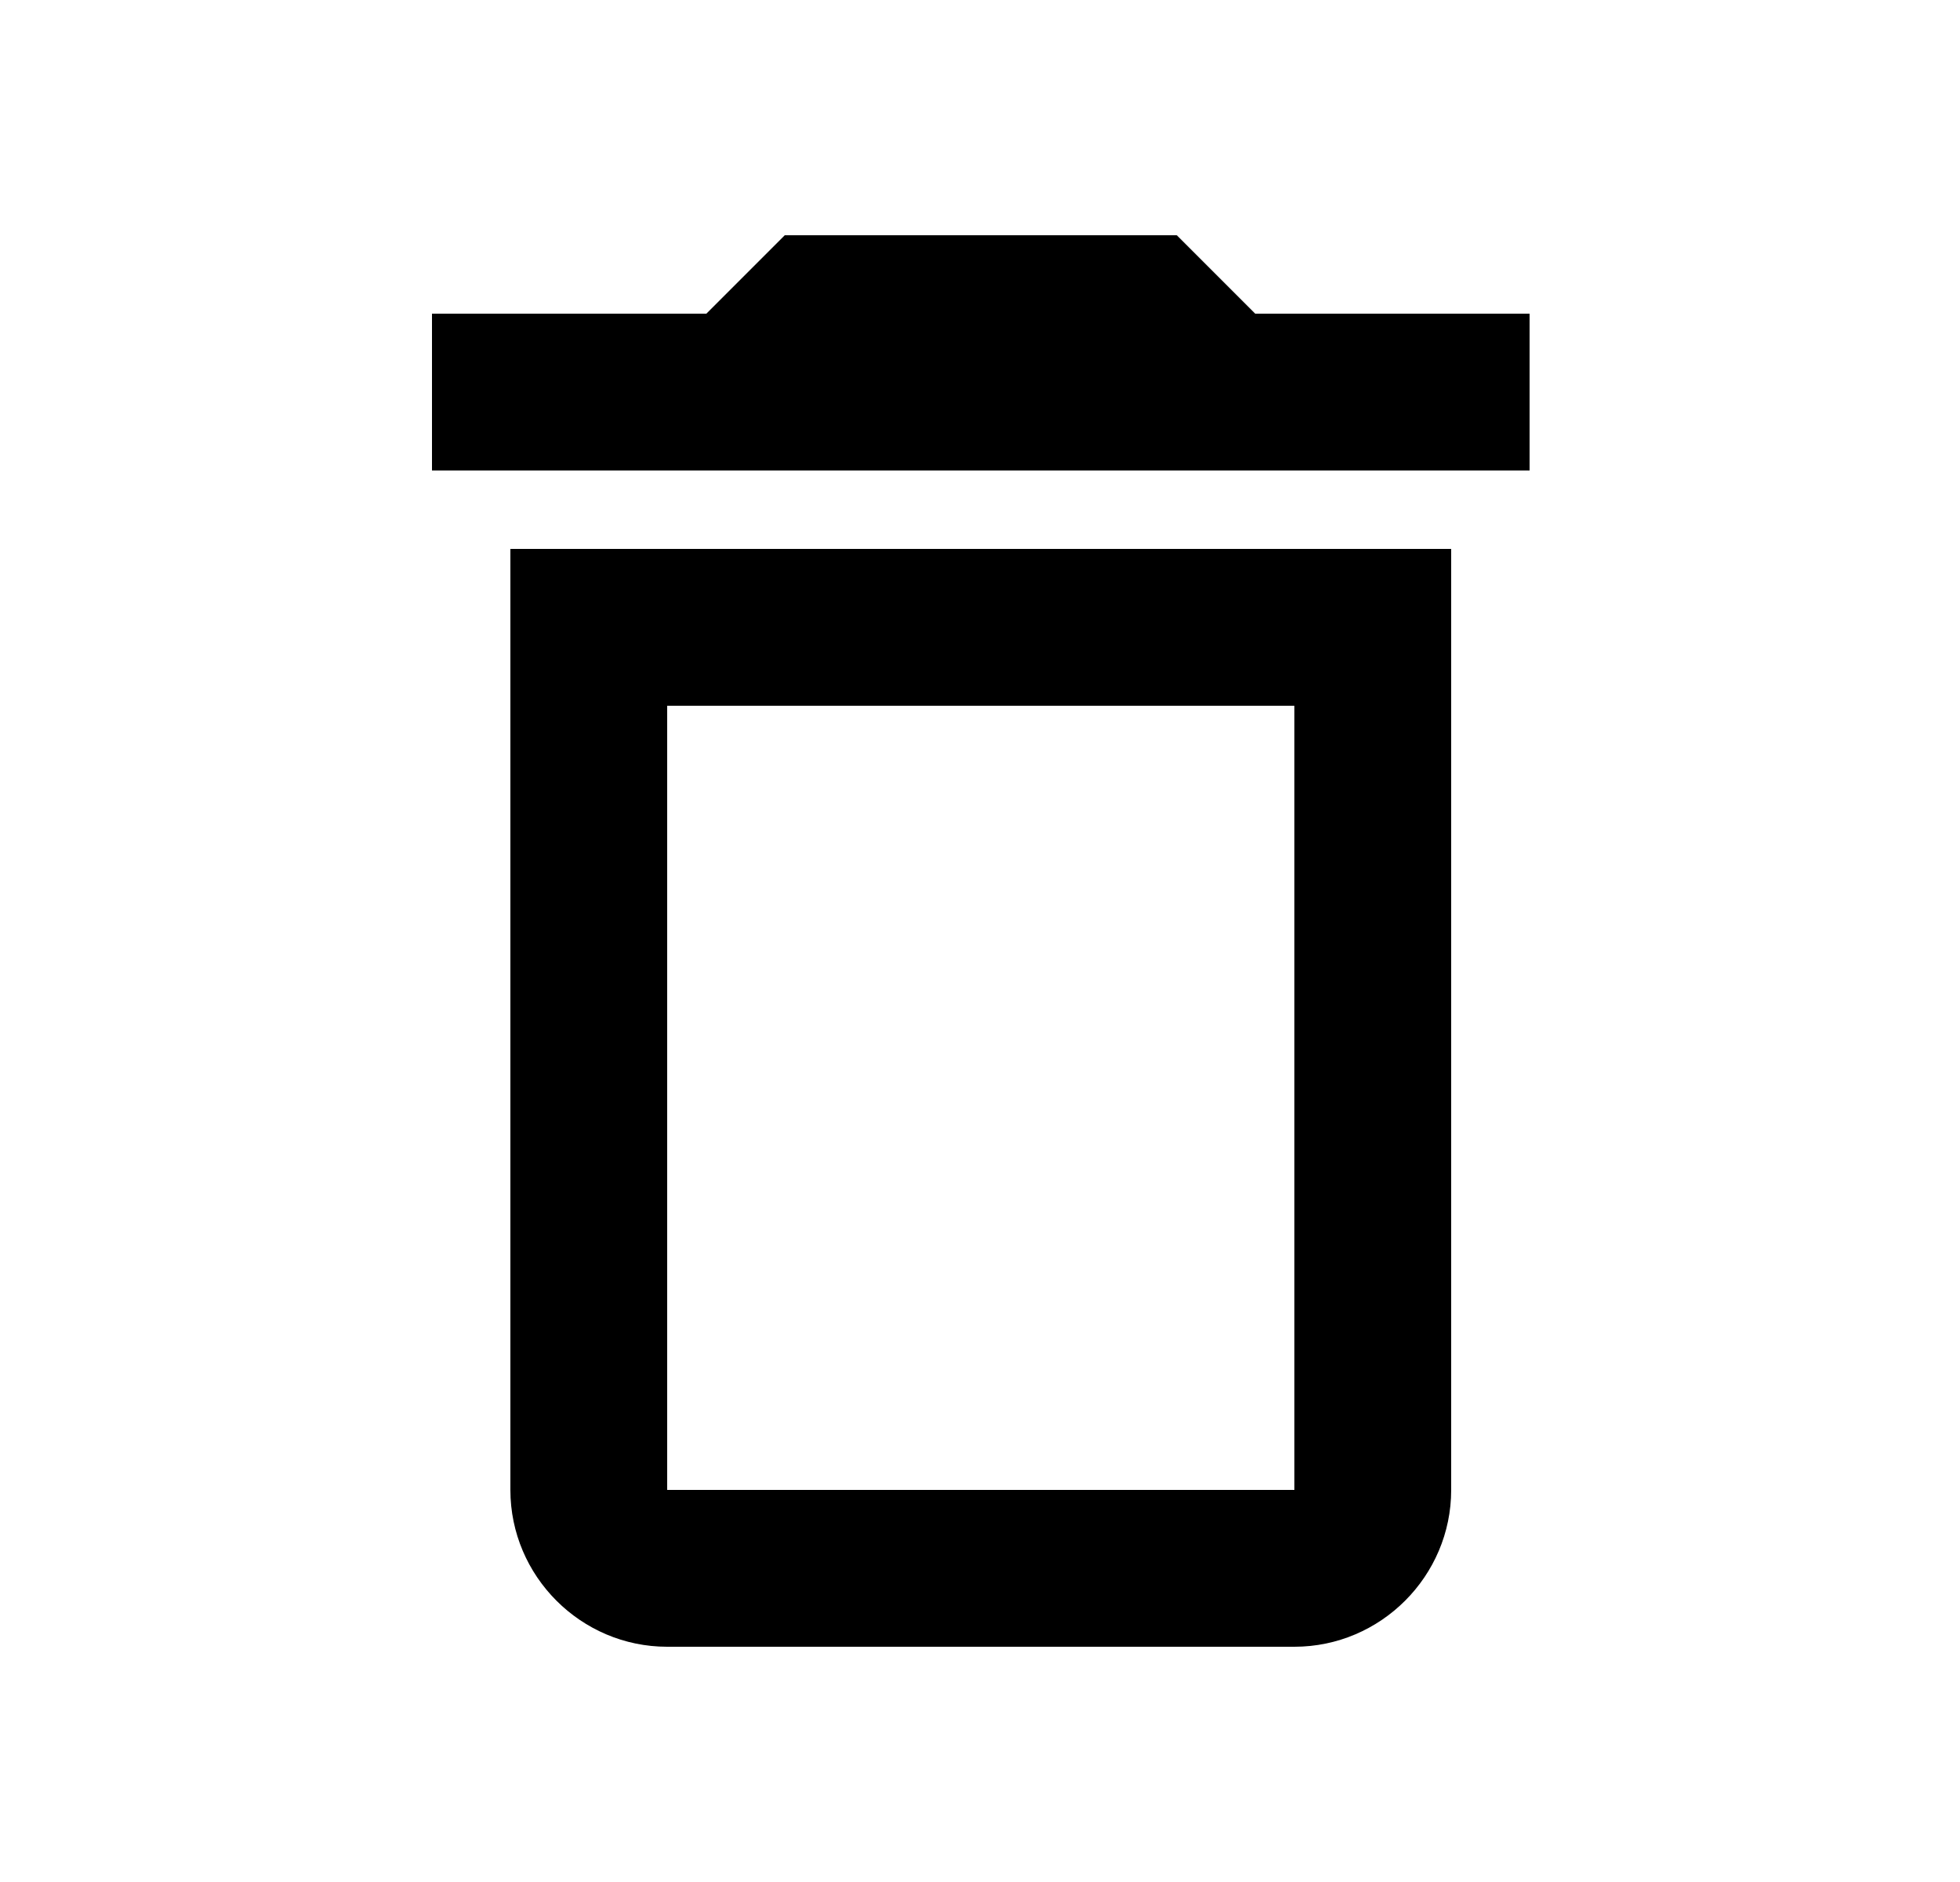<svg width="25" height="24" viewBox="0 0 25 24" fill="none" xmlns="http://www.w3.org/2000/svg">
<path d="M6.51 19C6.51 20.1 7.41 21 8.51 21H16.51C17.61 21 18.51 20.1 18.51 19V7H6.51V19ZM8.51 9H16.51V19H8.51V9ZM16.01 4L15.01 3H10.01L9.01 4H5.51V6H19.51V4H16.01Z" fill="black"/>
</svg>
